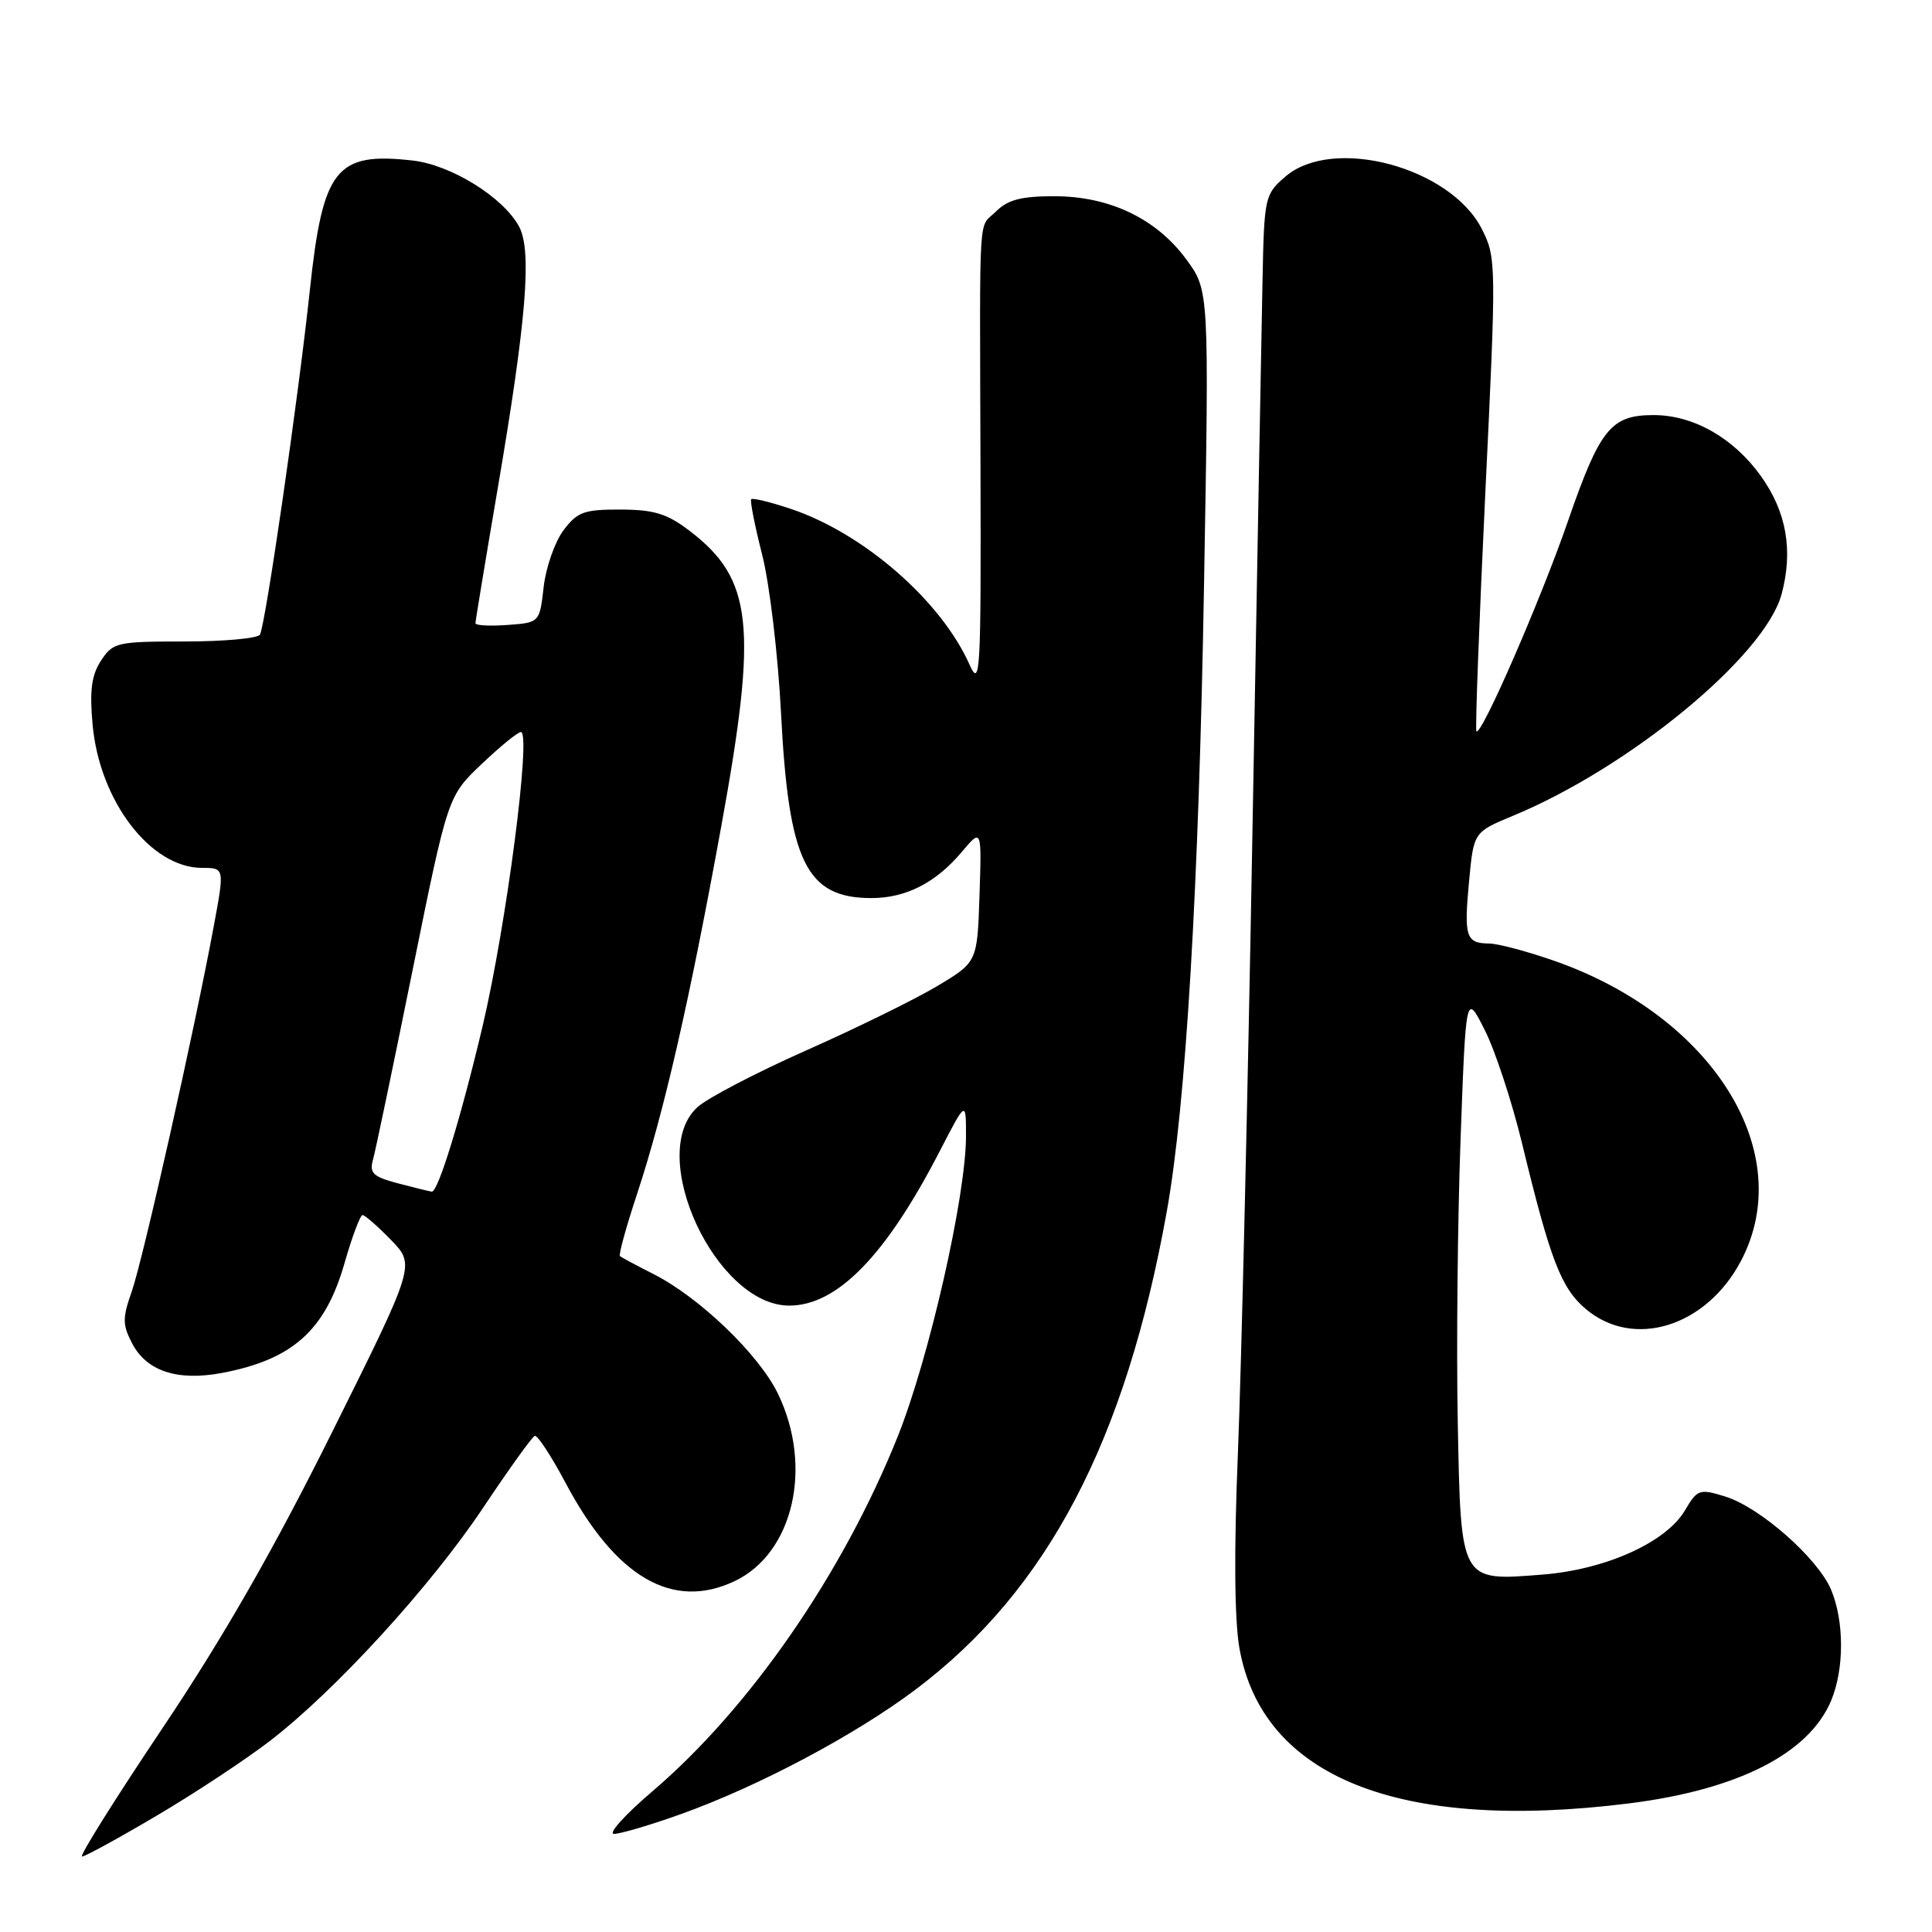 <?xml version="1.0" encoding="UTF-8" standalone="no"?>
<!DOCTYPE svg PUBLIC "-//W3C//DTD SVG 1.1//EN" "http://www.w3.org/Graphics/SVG/1.1/DTD/svg11.dtd" >
<svg xmlns="http://www.w3.org/2000/svg" xmlns:xlink="http://www.w3.org/1999/xlink" version="1.1" viewBox="0 0 256 256">
 <g >
 <path fill="currentColor"
d=" M 20.77 240.58 C 25.81 237.61 32.56 233.15 35.77 230.68 C 44.47 223.98 57.07 210.20 64.04 199.75 C 67.44 194.66 70.50 190.39 70.86 190.26 C 71.21 190.13 73.05 192.93 74.94 196.49 C 81.60 209.03 89.13 213.40 97.34 209.51 C 105.13 205.81 107.77 194.36 103.08 184.67 C 100.56 179.47 92.65 171.87 86.55 168.80 C 84.32 167.67 82.34 166.61 82.15 166.44 C 81.95 166.27 82.96 162.61 84.38 158.31 C 87.98 147.41 91.32 132.83 95.57 109.50 C 100.42 82.87 99.76 76.73 91.35 70.32 C 88.40 68.07 86.66 67.53 82.23 67.52 C 77.40 67.50 76.50 67.83 74.67 70.26 C 73.53 71.78 72.34 75.16 72.04 77.76 C 71.50 82.50 71.50 82.50 67.25 82.81 C 64.91 82.98 63.00 82.88 63.00 82.58 C 63.00 82.29 64.32 74.28 65.94 64.78 C 69.75 42.43 70.50 33.26 68.79 30.04 C 66.72 26.16 59.78 21.84 54.67 21.27 C 44.51 20.12 42.77 22.32 41.05 38.50 C 39.53 52.76 35.16 82.93 34.44 84.10 C 34.13 84.59 29.64 85.00 24.46 85.00 C 15.49 85.00 14.97 85.12 13.39 87.53 C 12.12 89.47 11.86 91.47 12.27 96.03 C 13.19 106.14 19.96 115.00 26.78 115.00 C 29.76 115.00 29.76 115.00 28.32 122.75 C 25.79 136.41 18.93 166.95 17.46 171.12 C 16.22 174.63 16.22 175.53 17.49 177.97 C 19.40 181.67 23.47 183.03 29.37 181.93 C 38.75 180.17 43.09 176.30 45.64 167.41 C 46.65 163.88 47.73 161.00 48.04 161.00 C 48.35 161.00 50.05 162.49 51.82 164.31 C 55.03 167.62 55.03 167.62 44.00 189.78 C 36.26 205.33 29.57 217.00 21.55 228.96 C 15.27 238.33 10.46 246.00 10.87 246.00 C 11.27 246.00 15.73 243.56 20.77 240.58 Z  M 90.19 240.39 C 100.49 236.71 113.32 229.90 121.36 223.84 C 138.77 210.73 149.14 190.99 154.61 160.50 C 157.13 146.48 158.85 117.63 159.54 77.50 C 160.22 38.50 160.22 38.50 157.20 34.38 C 153.23 28.97 147.03 26.00 139.68 26.00 C 135.33 26.00 133.53 26.47 132.00 28.00 C 129.59 30.41 129.82 26.55 129.92 62.00 C 130.00 89.27 129.89 91.24 128.47 88.07 C 124.69 79.58 114.38 70.61 104.70 67.40 C 102.05 66.52 99.72 65.95 99.54 66.15 C 99.36 66.34 100.01 69.65 100.99 73.50 C 101.97 77.35 103.10 86.80 103.49 94.50 C 104.50 114.24 106.83 119.00 115.48 119.00 C 120.03 119.00 124.00 116.97 127.42 112.91 C 130.08 109.75 130.08 109.75 129.79 118.62 C 129.50 127.49 129.50 127.49 124.12 130.70 C 121.16 132.46 113.36 136.29 106.79 139.20 C 100.22 142.12 93.75 145.49 92.42 146.70 C 85.55 152.95 94.84 173.01 104.59 173.00 C 110.92 172.99 117.35 166.41 124.46 152.65 C 128.00 145.79 128.00 145.79 128.00 150.52 C 128.00 158.48 123.12 179.94 118.94 190.38 C 111.66 208.54 99.36 226.33 86.49 237.32 C 82.83 240.44 80.52 243.00 81.36 243.00 C 82.20 243.00 86.17 241.83 90.19 240.39 Z  M 215.85 238.96 C 230.28 237.15 239.70 232.36 242.64 225.33 C 244.38 221.16 244.38 214.84 242.64 210.67 C 240.89 206.49 233.19 199.70 228.58 198.29 C 225.18 197.24 224.91 197.34 223.26 200.14 C 220.76 204.37 212.76 207.98 204.40 208.64 C 193.44 209.51 193.57 209.75 193.16 188.33 C 192.97 178.52 193.14 161.74 193.53 151.02 C 194.24 131.55 194.24 131.55 196.72 136.45 C 198.09 139.14 200.31 145.88 201.66 151.42 C 205.42 166.97 206.86 170.71 210.15 173.47 C 216.47 178.79 226.08 175.81 230.68 167.09 C 238.22 152.80 227.07 134.77 206.11 127.37 C 202.47 126.09 198.51 125.03 197.31 125.02 C 194.24 124.99 193.97 124.14 194.66 116.76 C 195.27 110.26 195.27 110.26 200.47 108.10 C 215.97 101.68 233.87 86.91 236.07 78.73 C 237.62 72.97 236.73 67.84 233.35 63.11 C 229.73 58.04 224.40 55.00 219.11 55.00 C 213.46 55.00 212.00 56.80 207.76 69.06 C 204.15 79.50 196.25 97.64 195.63 96.90 C 195.46 96.68 195.99 82.49 196.81 65.36 C 198.28 34.87 198.27 34.15 196.36 30.36 C 192.19 22.14 176.62 17.98 170.32 23.40 C 167.59 25.75 167.51 26.10 167.29 37.15 C 167.16 43.39 166.56 76.40 165.95 110.50 C 165.35 144.60 164.48 181.50 164.03 192.50 C 163.50 205.39 163.57 214.57 164.22 218.33 C 167.22 235.50 185.43 242.77 215.85 238.96 Z  M 52.66 156.78 C 49.41 155.91 48.92 155.44 49.43 153.63 C 49.76 152.46 52.12 141.15 54.68 128.50 C 59.34 105.50 59.34 105.50 63.81 101.25 C 66.27 98.91 68.61 97.00 69.02 97.00 C 70.43 97.00 67.09 122.65 63.94 136.00 C 61.07 148.14 58.03 158.02 57.21 157.90 C 56.82 157.84 54.77 157.34 52.66 156.78 Z "/>
</g>
</svg>